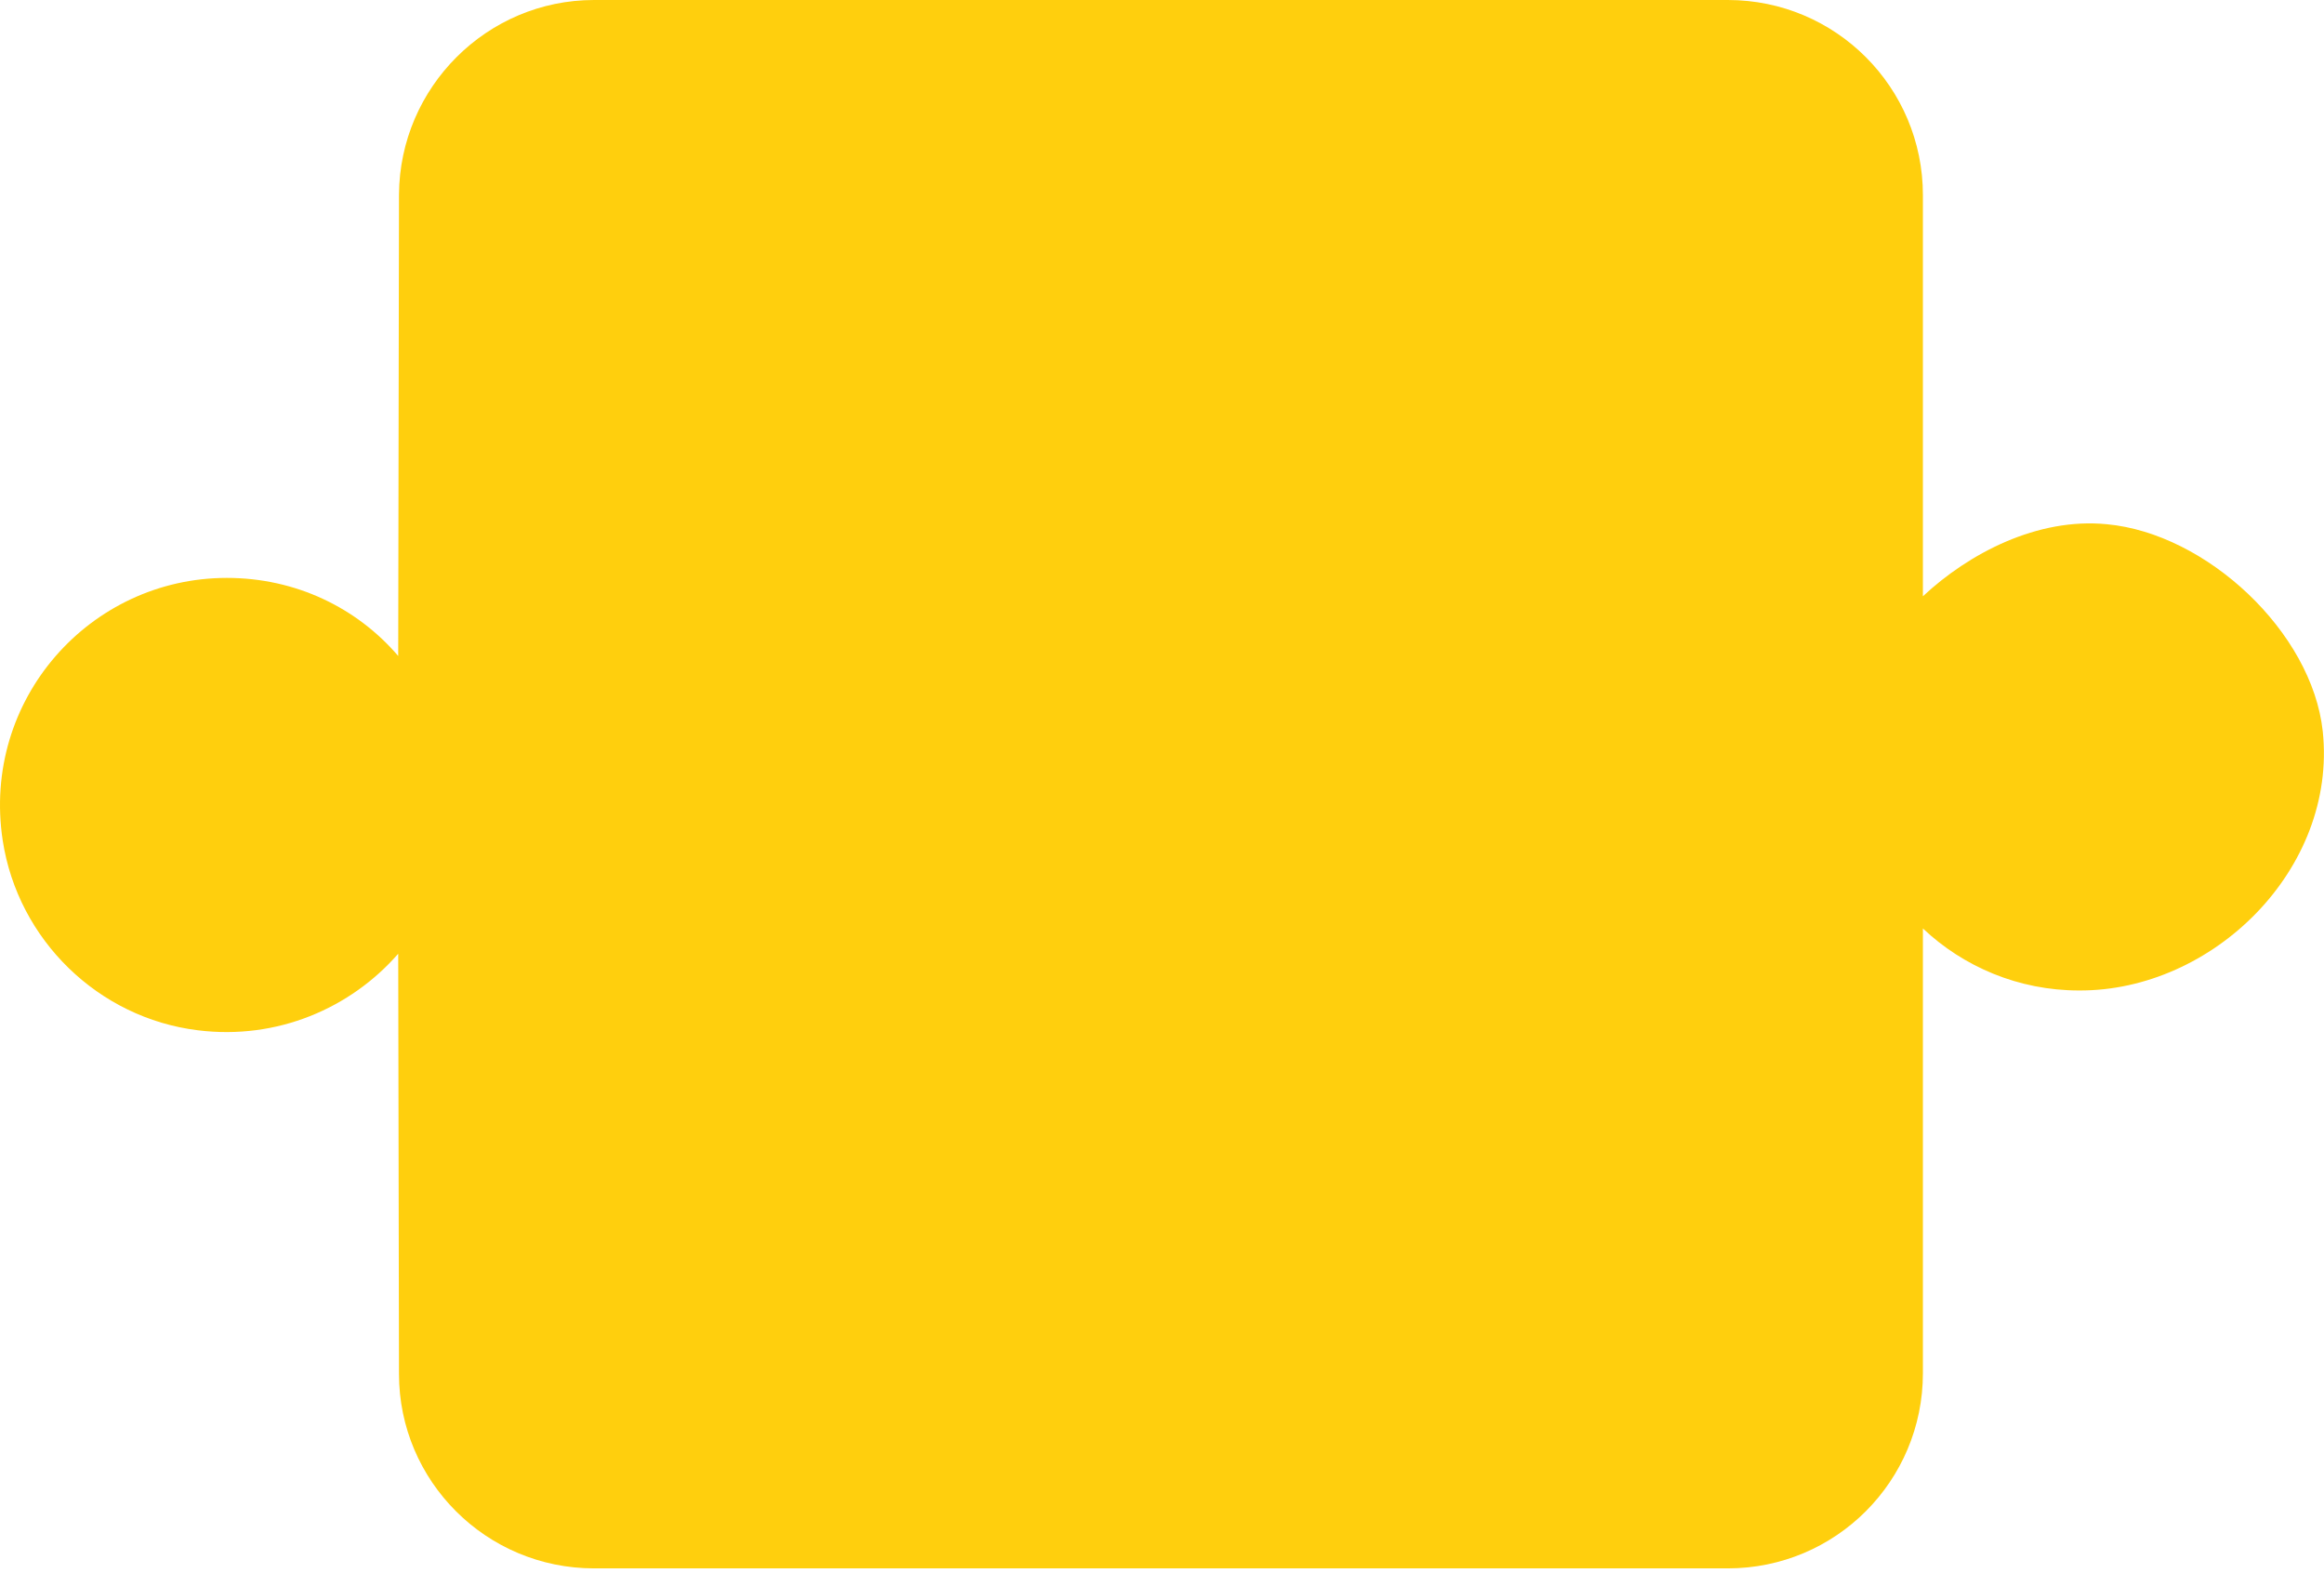 <svg width="402" height="272" viewBox="0 0 402 272" fill="none" xmlns="http://www.w3.org/2000/svg">
<path d="M401.785 126.495C399.933 109.284 381.656 92.264 364.453 90.675C352.411 89.484 340.559 95.72 332.62 103.134V33.76C332.62 15.093 317.534 0 298.875 0H102.76C84.234 0 69.148 15.093 69.016 33.628L68.883 113.461C61.737 105.12 51.151 99.957 39.241 99.957C15.554 99.957 -3.237 121.007 0.468 145.368C3.115 162.579 17.009 176.083 34.212 178.201C47.975 179.923 60.679 174.362 68.883 164.962L69.016 237.646C69.016 256.181 84.101 271.274 102.76 271.274H298.875C317.534 271.274 332.62 256.181 332.62 237.514V160.593C339.633 167.213 349.161 171.317 359.615 171.317C382.773 171.449 404.299 150.326 401.785 126.495Z" fill="#FFCF0D"/>
</svg>
